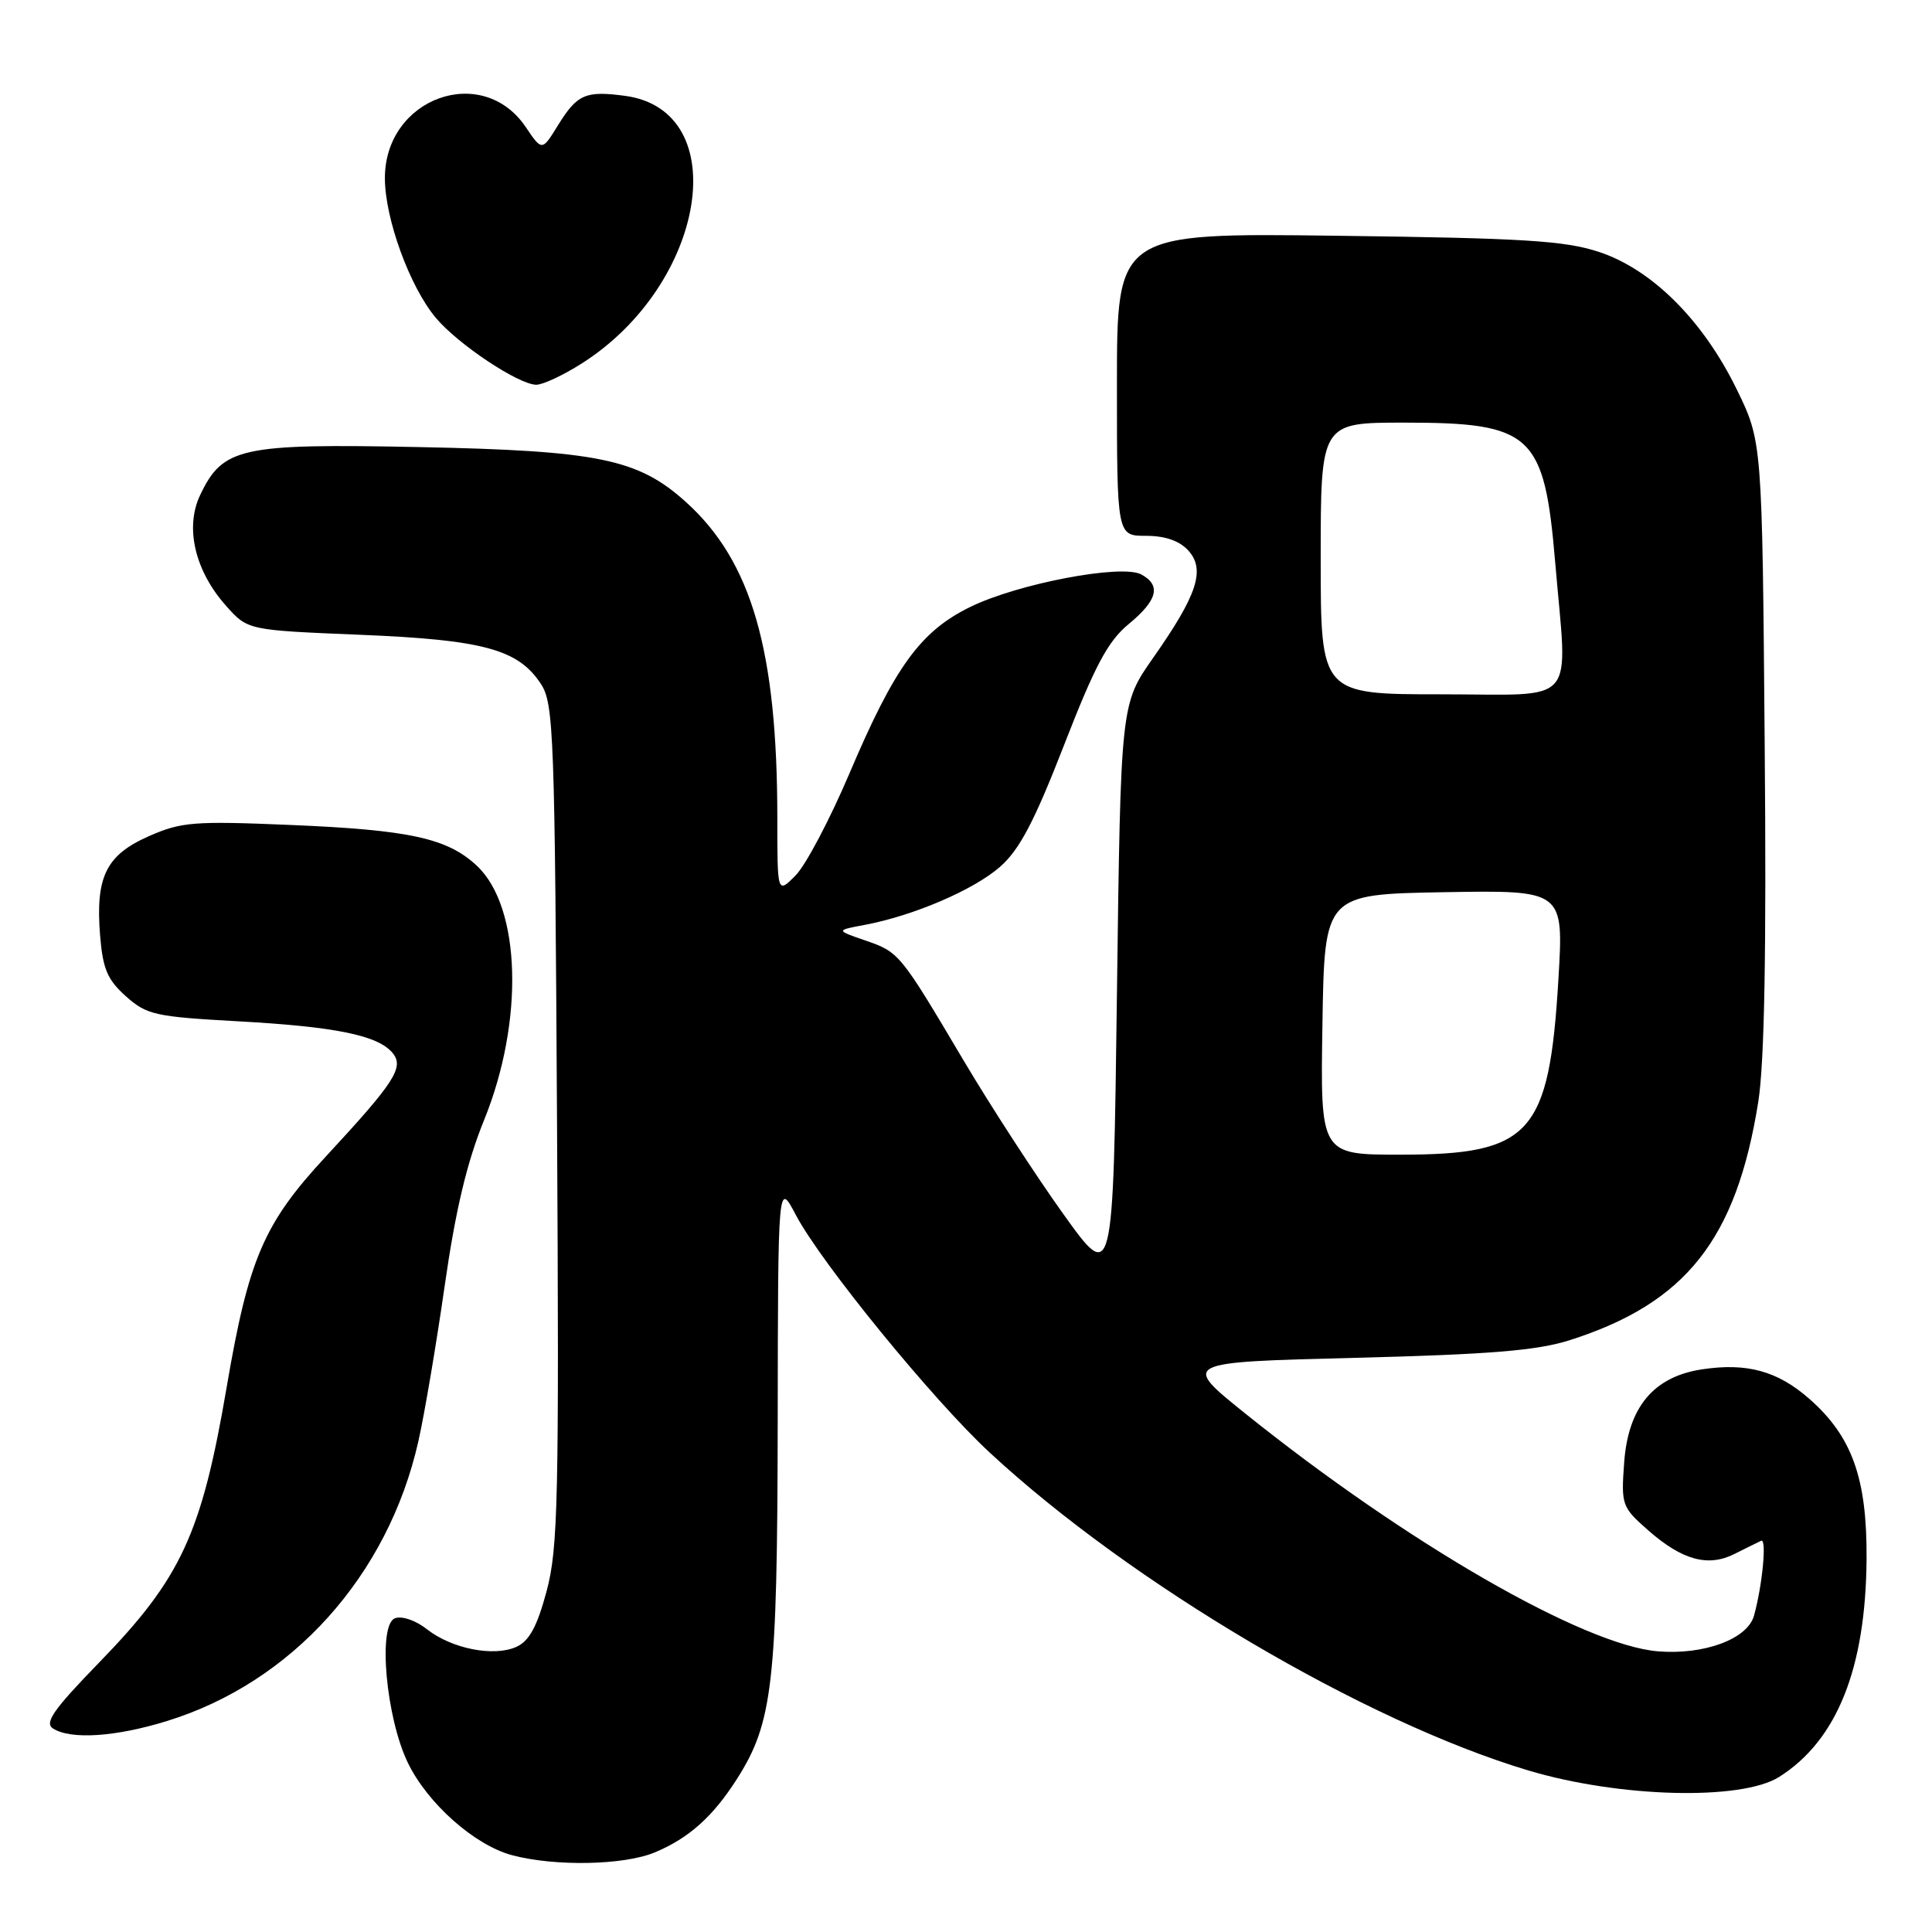 <?xml version="1.0" encoding="UTF-8" standalone="no"?>
<!DOCTYPE svg PUBLIC "-//W3C//DTD SVG 1.1//EN" "http://www.w3.org/Graphics/SVG/1.1/DTD/svg11.dtd" >
<svg xmlns="http://www.w3.org/2000/svg" xmlns:xlink="http://www.w3.org/1999/xlink" version="1.1" viewBox="0 0 256 256">
 <g >
 <path fill="currentColor"
d=" M 86.77 245.45 C 91.27 243.57 94.46 240.72 97.63 235.75 C 102.40 228.28 103.00 223.09 103.05 188.54 C 103.09 156.50 103.09 156.50 105.46 161.00 C 108.81 167.36 123.61 185.50 131.15 192.48 C 149.89 209.85 180.83 228.11 202.50 234.59 C 214.57 238.20 230.74 238.62 235.75 235.45 C 243.41 230.61 247.23 221.08 247.33 206.54 C 247.40 195.89 245.41 190.32 239.74 185.35 C 235.55 181.67 231.49 180.55 225.56 181.44 C 219.12 182.40 215.74 186.44 215.21 193.80 C 214.80 199.43 214.90 199.70 218.41 202.79 C 222.90 206.73 226.33 207.67 229.82 205.91 C 231.30 205.17 232.89 204.38 233.36 204.16 C 234.13 203.80 233.53 210.07 232.41 214.10 C 231.54 217.19 225.79 219.31 219.68 218.81 C 209.84 217.99 186.42 204.49 165.02 187.31 C 156.54 180.50 156.54 180.50 179.52 179.92 C 197.45 179.47 203.71 178.95 208.00 177.58 C 223.40 172.67 230.08 164.22 232.98 146.00 C 233.80 140.82 234.07 126.12 233.83 98.50 C 233.50 58.50 233.50 58.50 230.11 51.56 C 225.65 42.43 218.88 35.69 211.87 33.38 C 207.36 31.89 201.84 31.55 177.25 31.24 C 148.00 30.86 148.00 30.86 148.00 50.93 C 148.00 71.00 148.00 71.00 151.85 71.00 C 154.39 71.00 156.29 71.66 157.46 72.95 C 159.75 75.49 158.66 78.82 152.79 87.18 C 148.50 93.30 148.50 93.30 148.00 131.70 C 147.50 170.10 147.50 170.10 140.85 160.80 C 137.19 155.69 131.26 146.55 127.67 140.50 C 119.24 126.27 119.15 126.16 114.61 124.60 C 110.75 123.27 110.75 123.27 114.54 122.56 C 121.05 121.34 129.02 117.92 132.52 114.85 C 135.10 112.58 137.05 108.87 141.00 98.71 C 145.11 88.14 146.81 84.95 149.56 82.69 C 153.39 79.53 153.89 77.55 151.21 76.11 C 148.61 74.72 134.88 77.33 128.57 80.42 C 121.96 83.65 118.56 88.34 112.54 102.52 C 109.97 108.56 106.78 114.61 105.44 115.98 C 103.00 118.45 103.00 118.45 103.00 108.45 C 103.00 86.18 99.60 74.39 90.91 66.54 C 84.56 60.80 79.30 59.72 55.50 59.24 C 31.85 58.76 29.52 59.28 26.51 65.62 C 24.48 69.91 25.83 75.66 29.97 80.29 C 32.83 83.50 32.83 83.50 47.67 84.11 C 64.05 84.78 68.66 86.03 71.67 90.62 C 73.38 93.22 73.52 97.14 73.81 148.95 C 74.09 198.68 73.95 205.16 72.43 210.83 C 71.18 215.51 70.13 217.44 68.44 218.21 C 65.45 219.57 59.88 218.48 56.57 215.88 C 55.07 214.70 53.25 214.08 52.33 214.43 C 50.04 215.30 51.14 227.59 54.04 233.57 C 56.64 238.96 62.89 244.50 67.84 245.82 C 73.54 247.34 82.68 247.16 86.77 245.45 Z  M 22.14 228.04 C 38.71 222.92 51.42 208.78 55.43 191.00 C 56.24 187.43 57.81 178.15 58.92 170.40 C 60.36 160.34 61.86 154.03 64.15 148.40 C 69.46 135.31 69.04 120.24 63.21 114.74 C 59.31 111.07 54.32 109.97 38.46 109.31 C 25.66 108.77 24.00 108.91 19.70 110.81 C 14.06 113.30 12.64 116.19 13.26 123.92 C 13.62 128.38 14.22 129.81 16.68 132.01 C 19.45 134.48 20.55 134.72 31.58 135.33 C 44.46 136.04 50.08 137.19 52.01 139.51 C 53.59 141.42 52.34 143.35 43.18 153.24 C 34.94 162.12 32.94 166.79 30.03 183.84 C 26.71 203.27 24.00 209.12 13.13 220.30 C 7.06 226.55 5.85 228.29 7.03 229.04 C 9.40 230.54 15.32 230.15 22.14 228.04 Z  M 77.07 48.17 C 93.60 37.69 97.33 14.65 82.82 12.70 C 77.58 12.00 76.48 12.48 73.93 16.61 C 71.82 20.03 71.82 20.03 69.66 16.83 C 63.90 8.31 51.00 12.98 51.00 23.60 C 51.00 28.97 54.30 38.02 57.76 42.13 C 60.70 45.63 68.70 50.95 71.05 50.98 C 71.91 50.99 74.62 49.73 77.07 48.17 Z  M 175.23 135.75 C 175.50 118.50 175.50 118.50 191.35 118.22 C 207.20 117.95 207.20 117.95 206.50 129.72 C 205.27 150.32 202.86 153.00 185.53 153.00 C 174.95 153.00 174.95 153.00 175.23 135.75 Z  M 175.00 74.00 C 175.00 56.00 175.00 56.00 186.05 56.00 C 203.01 56.00 204.63 57.50 206.07 74.50 C 207.71 93.88 209.33 92.00 191.00 92.00 C 175.00 92.00 175.00 92.00 175.00 74.00 Z "/>
</g>
</svg>